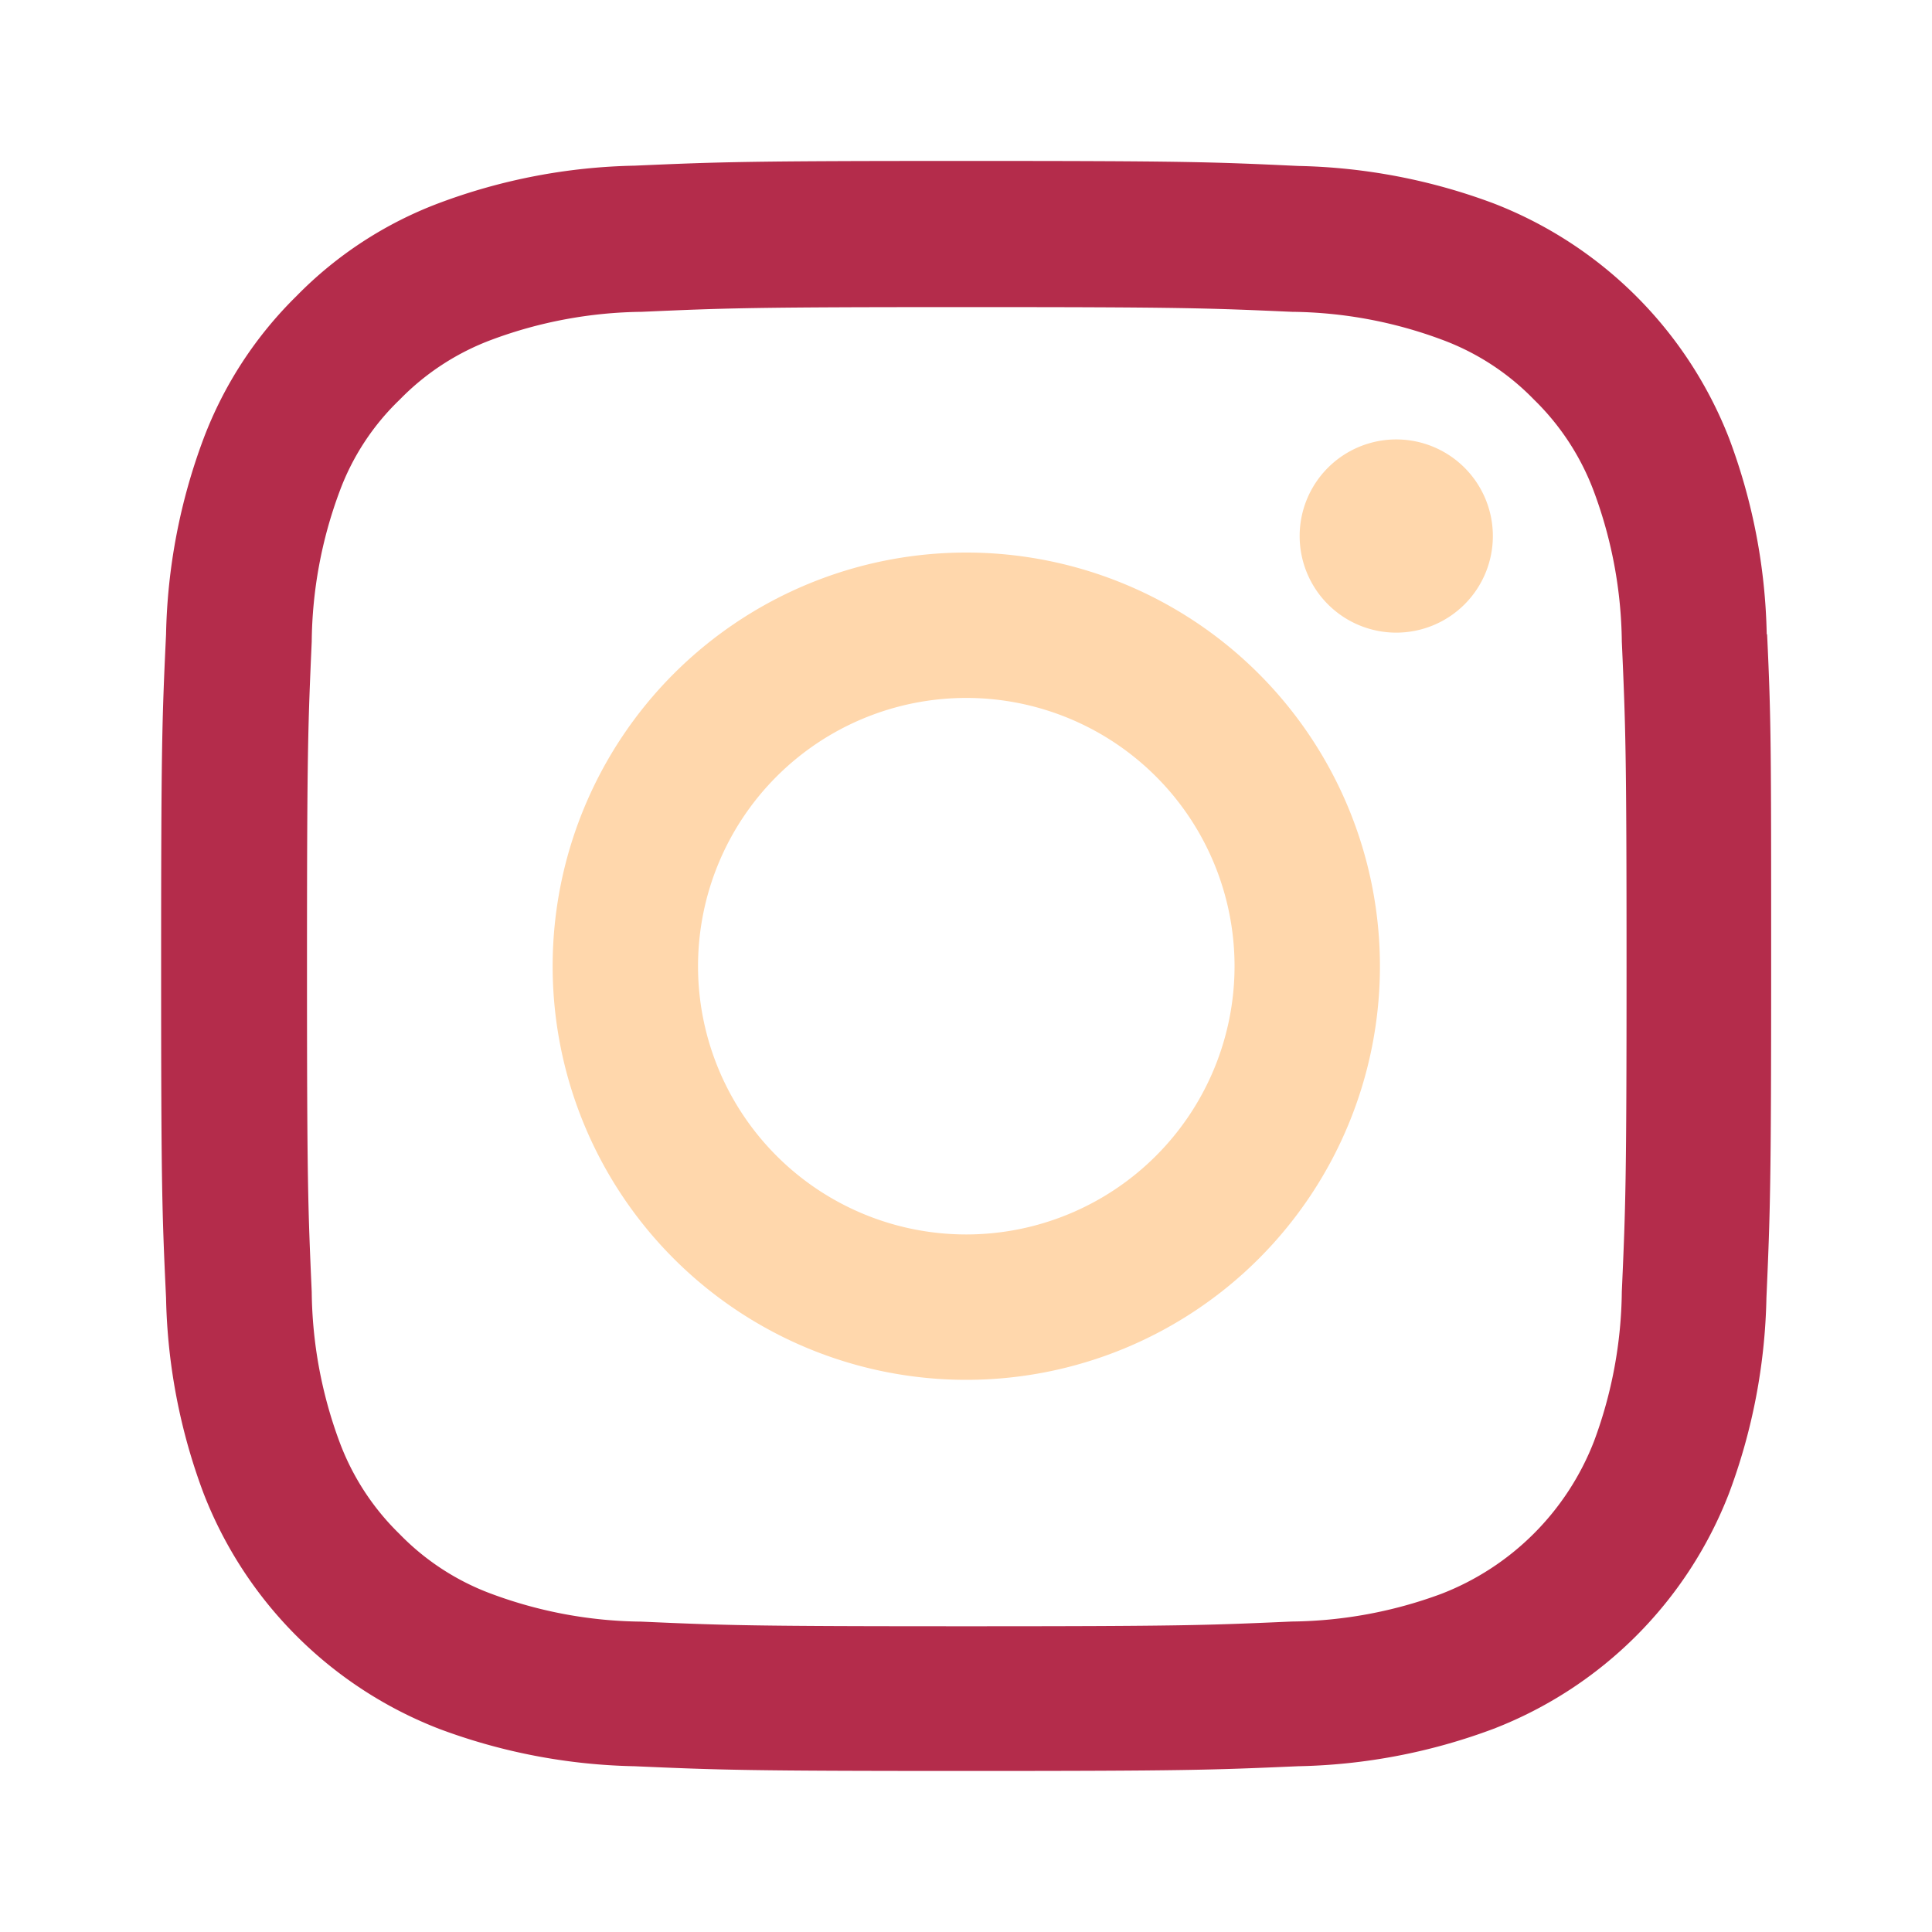 <svg xmlns="http://www.w3.org/2000/svg" width="20" height="20" viewBox="0 0 20 20">
  <g id="instagram" transform="translate(-317 -211)">
    <rect id="Rectangle_110427" data-name="Rectangle 110427" width="20" height="20" transform="translate(317 211)" fill="#f1f1f1" opacity="0"/>
    <g id="instagram-2" data-name="instagram" transform="translate(318.219 212.666)">
      <path id="Path_150890" data-name="Path 150890" d="M17.07,4.9a6.09,6.09,0,0,0-.387-2.022A4.27,4.27,0,0,0,14.244.44,6.106,6.106,0,0,0,12.222.052C11.33.01,11.047,0,8.784,0S6.238.01,5.349.049A6.092,6.092,0,0,0,3.327.436,4.067,4.067,0,0,0,1.849,1.4,4.1,4.1,0,0,0,.888,2.875,6.107,6.107,0,0,0,.5,4.9C.458,5.789.449,6.072.449,8.335S.458,10.882.5,11.77a6.09,6.09,0,0,0,.388,2.022,4.269,4.269,0,0,0,2.439,2.439,6.107,6.107,0,0,0,2.022.387c.889.039,1.172.049,3.435.049s2.546-.01,3.435-.049a6.089,6.089,0,0,0,2.022-.387,4.263,4.263,0,0,0,2.439-2.439,6.111,6.111,0,0,0,.387-2.022c.039-.889.049-1.172.049-3.435s0-2.546-.042-3.435Zm-1.5,6.805a4.568,4.568,0,0,1-.287,1.547A2.765,2.765,0,0,1,13.7,14.834a4.585,4.585,0,0,1-1.547.286c-.879.039-1.143.049-3.367.049S6.3,15.16,5.42,15.121a4.566,4.566,0,0,1-1.547-.286,2.565,2.565,0,0,1-.957-.622,2.591,2.591,0,0,1-.622-.957,4.585,4.585,0,0,1-.286-1.547c-.039-.879-.049-1.143-.049-3.367s.01-2.491.049-3.367a4.566,4.566,0,0,1,.286-1.547,2.533,2.533,0,0,1,.625-.957,2.587,2.587,0,0,1,.957-.622,4.588,4.588,0,0,1,1.547-.287c.879-.039,1.143-.049,3.367-.049s2.491.01,3.367.049a4.568,4.568,0,0,1,1.547.287,2.563,2.563,0,0,1,.957.622,2.591,2.591,0,0,1,.622.957,4.587,4.587,0,0,1,.287,1.547c.039.879.049,1.143.049,3.367s-.01,2.484-.049,3.363Zm0,0" fill="#b42c4b"/>
      <path id="Path_150891" data-name="Path 150891" d="M129.231,124.5a4.282,4.282,0,1,0,4.282,4.282A4.283,4.283,0,0,0,129.231,124.5Zm0,7.059a2.777,2.777,0,1,1,2.777-2.777A2.778,2.778,0,0,1,129.231,131.559Zm0,0" transform="translate(-120.447 -120.446)" fill="#ffd7ac"/>
      <path id="Path_150892" data-name="Path 150892" d="M364.449,89.6a1,1,0,1,1-1-1A1,1,0,0,1,364.449,89.6Zm0,0" transform="translate(-350.214 -85.717)" fill="#ffd7ac"/>
    </g>
  </g>
</svg>
